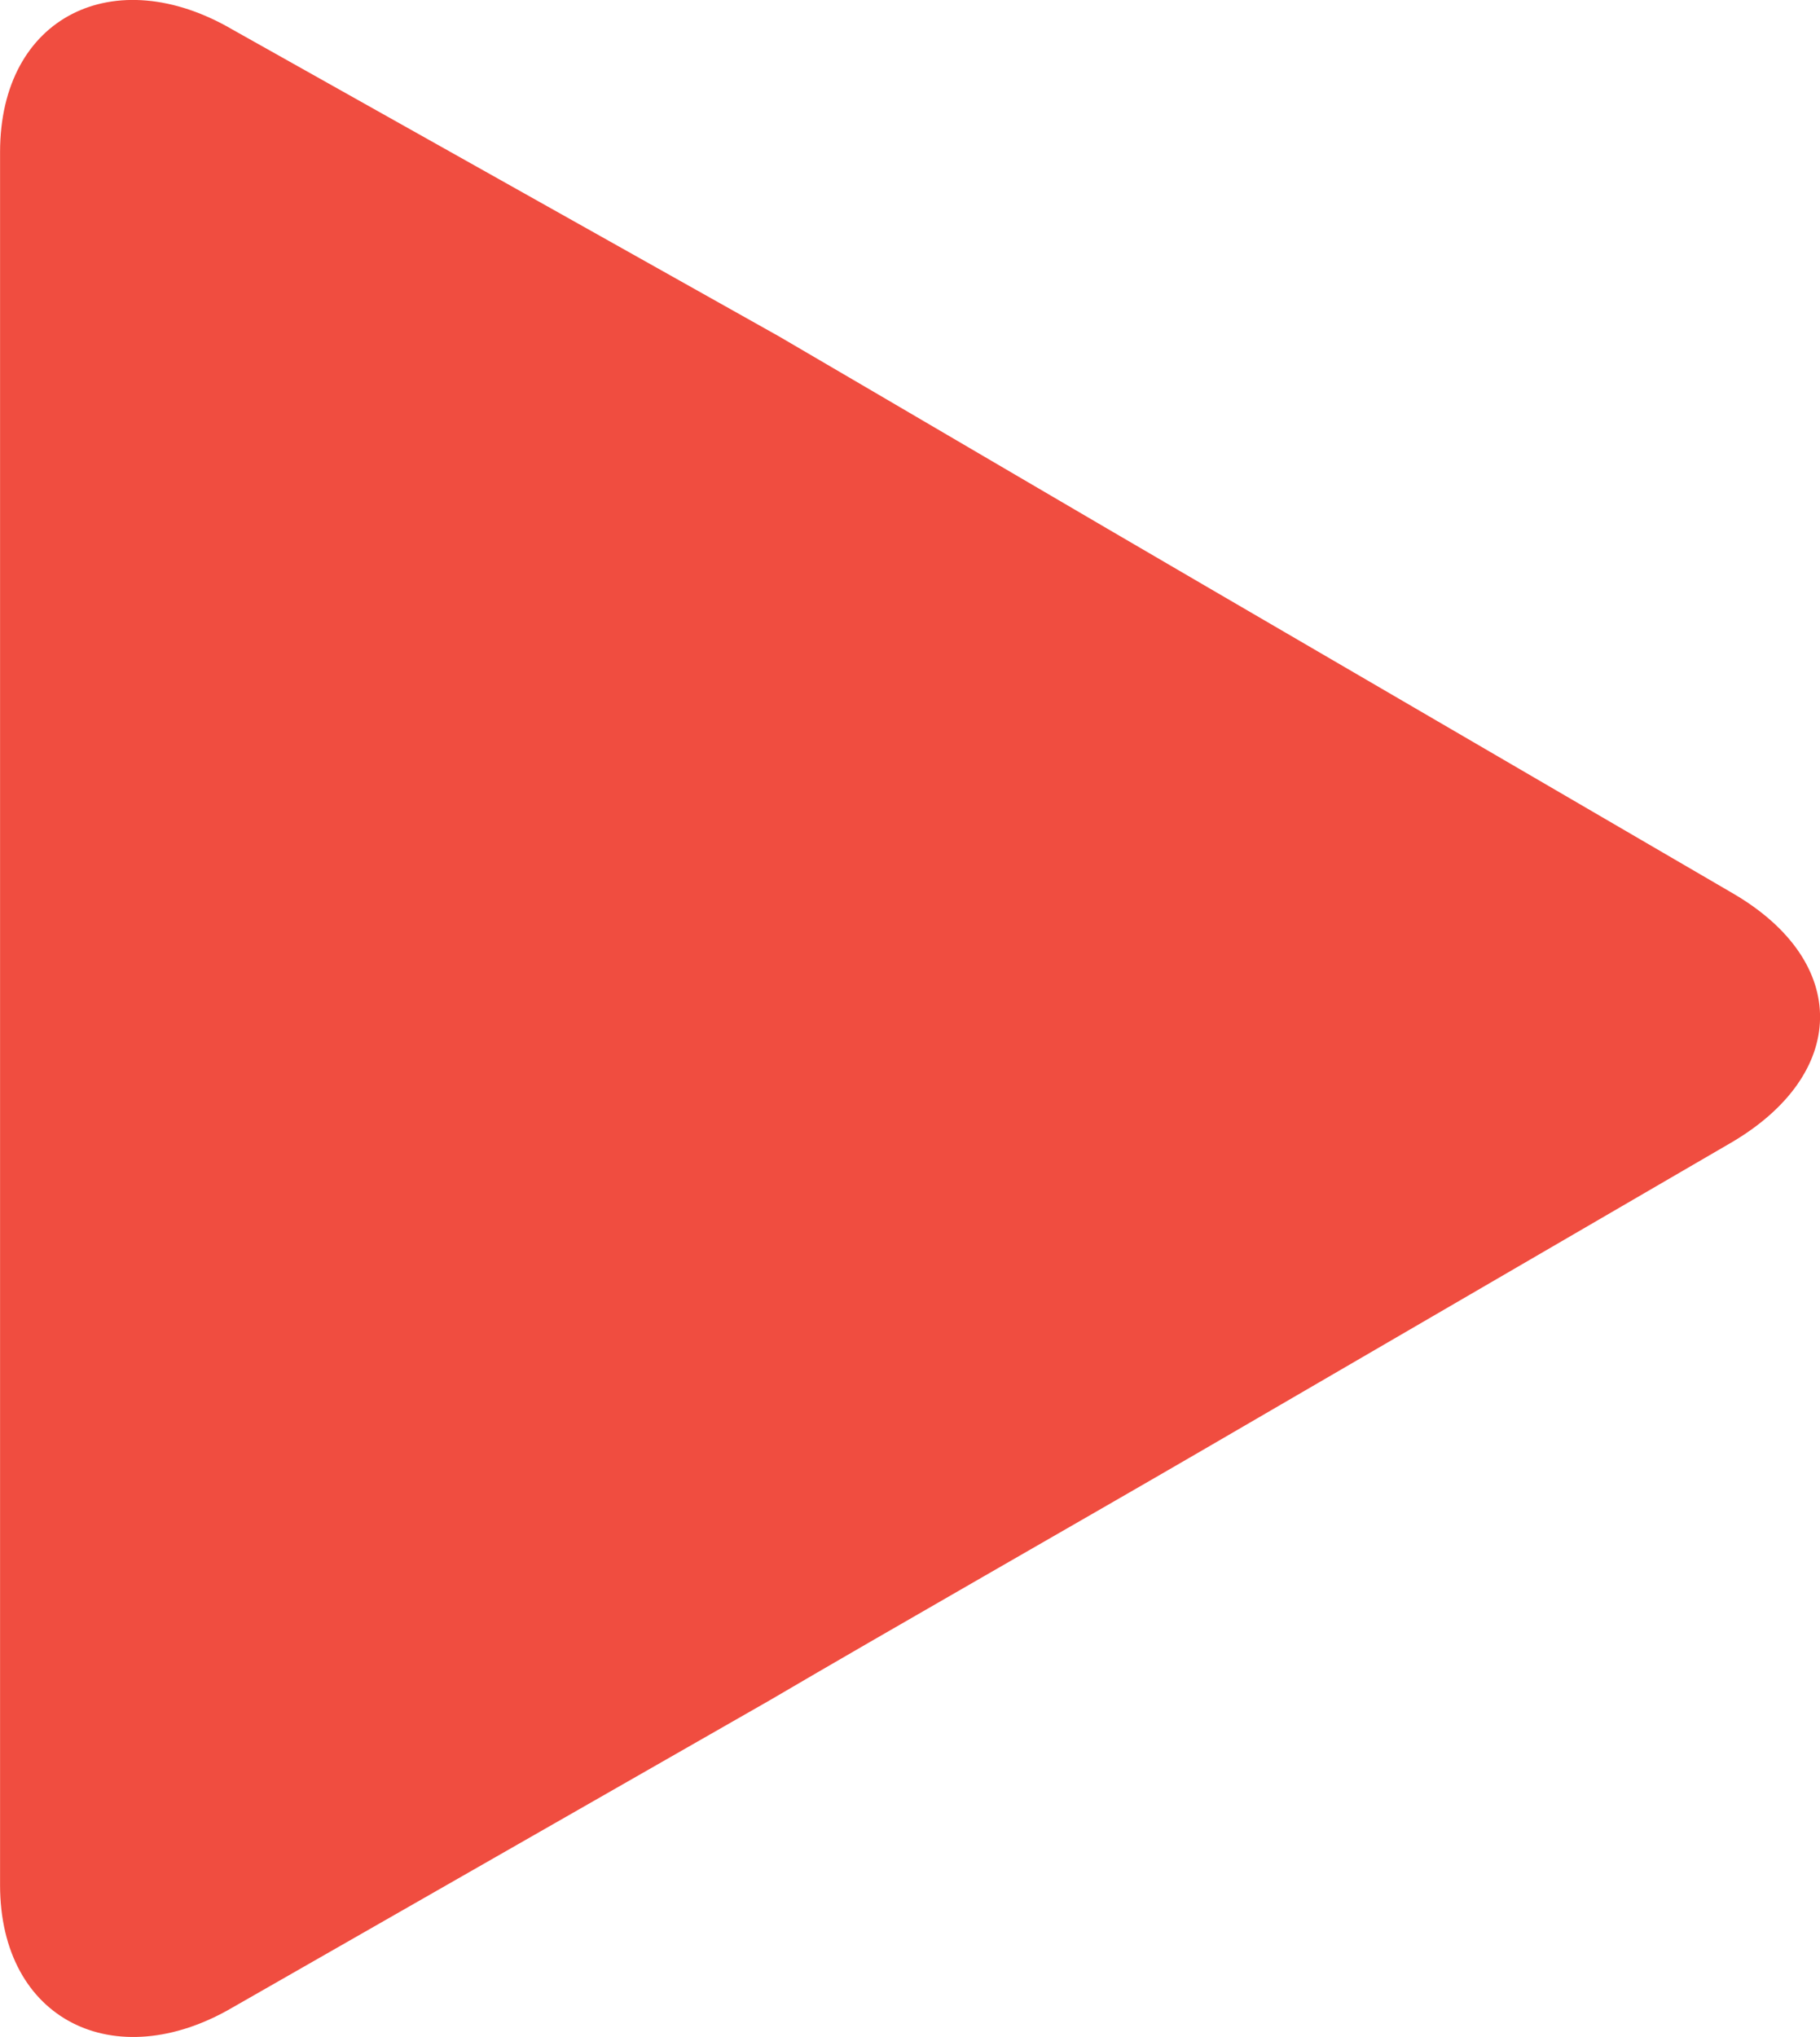 <?xml version="1.0" encoding="UTF-8" standalone="no"?>
<!-- Created with Inkscape (http://www.inkscape.org/) -->

<svg
   xmlns:dc="http://purl.org/dc/elements/1.1/"
   xmlns:cc="http://creativecommons.org/ns#"
   xmlns:rdf="http://www.w3.org/1999/02/22-rdf-syntax-ns#"
   xmlns:svg="http://www.w3.org/2000/svg"
   xmlns="http://www.w3.org/2000/svg"
   xmlns:sodipodi="http://sodipodi.sourceforge.net/DTD/sodipodi-0.dtd"
   xmlns:inkscape="http://www.inkscape.org/namespaces/inkscape"
   width="7.448"
   height="8.333"
   id="svg4907"
   version="1.1"
   inkscape:version="0.48.4 r9939"
   sodipodi:docname="New document 4">
  <defs
     id="defs4909" />
  <sodipodi:namedview
     id="base"
     pagecolor="#ffffff"
     bordercolor="#666666"
     borderopacity="1.0"
     inkscape:pageopacity="0.0"
     inkscape:pageshadow="2"
     inkscape:zoom="0.98994949"
     inkscape:cx="6.1195251"
     inkscape:cy="51.275128"
     inkscape:document-units="px"
     inkscape:current-layer="layer1"
     showgrid="false"
     fit-margin-top="0"
     fit-margin-left="0"
     fit-margin-right="0"
     fit-margin-bottom="0"
     showborder="false"
     inkscape:showpageshadow="false"
     inkscape:window-width="513"
     inkscape:window-height="422"
     inkscape:window-x="0"
     inkscape:window-y="0"
     inkscape:window-maximized="0" />
  <g
     inkscape:label="Layer 1"
     inkscape:groupmode="layer"
     id="layer1"
     transform="translate(-516.276,-693.91)">
    <g
       id="g994"
       transform="matrix(1.25,0,0,-1.25,523.37,697.566)">
      <path
         inkscape:connector-curvature="0"
         d="m 0,0 -1.725,1.005 c -0.385,0.224 -1.013,0.593 -1.4,0.819 L -4.914,2.828 C -5.299,3.053 -5.675,2.873 -5.675,2.427 l 0,-5.671 c 0,-0.443 0.376,-0.626 0.761,-0.401 l 1.758,1.005 c 0.385,0.226 1.029,0.593 1.416,0.818 l 1.73,1.006 C 0.375,-0.592 0.384,-0.225 0,0"
         style="fill:#f04d40;fill-opacity:1;fill-rule:nonzero;stroke:none"
         id="path996" />
    </g>
  </g>
</svg>
